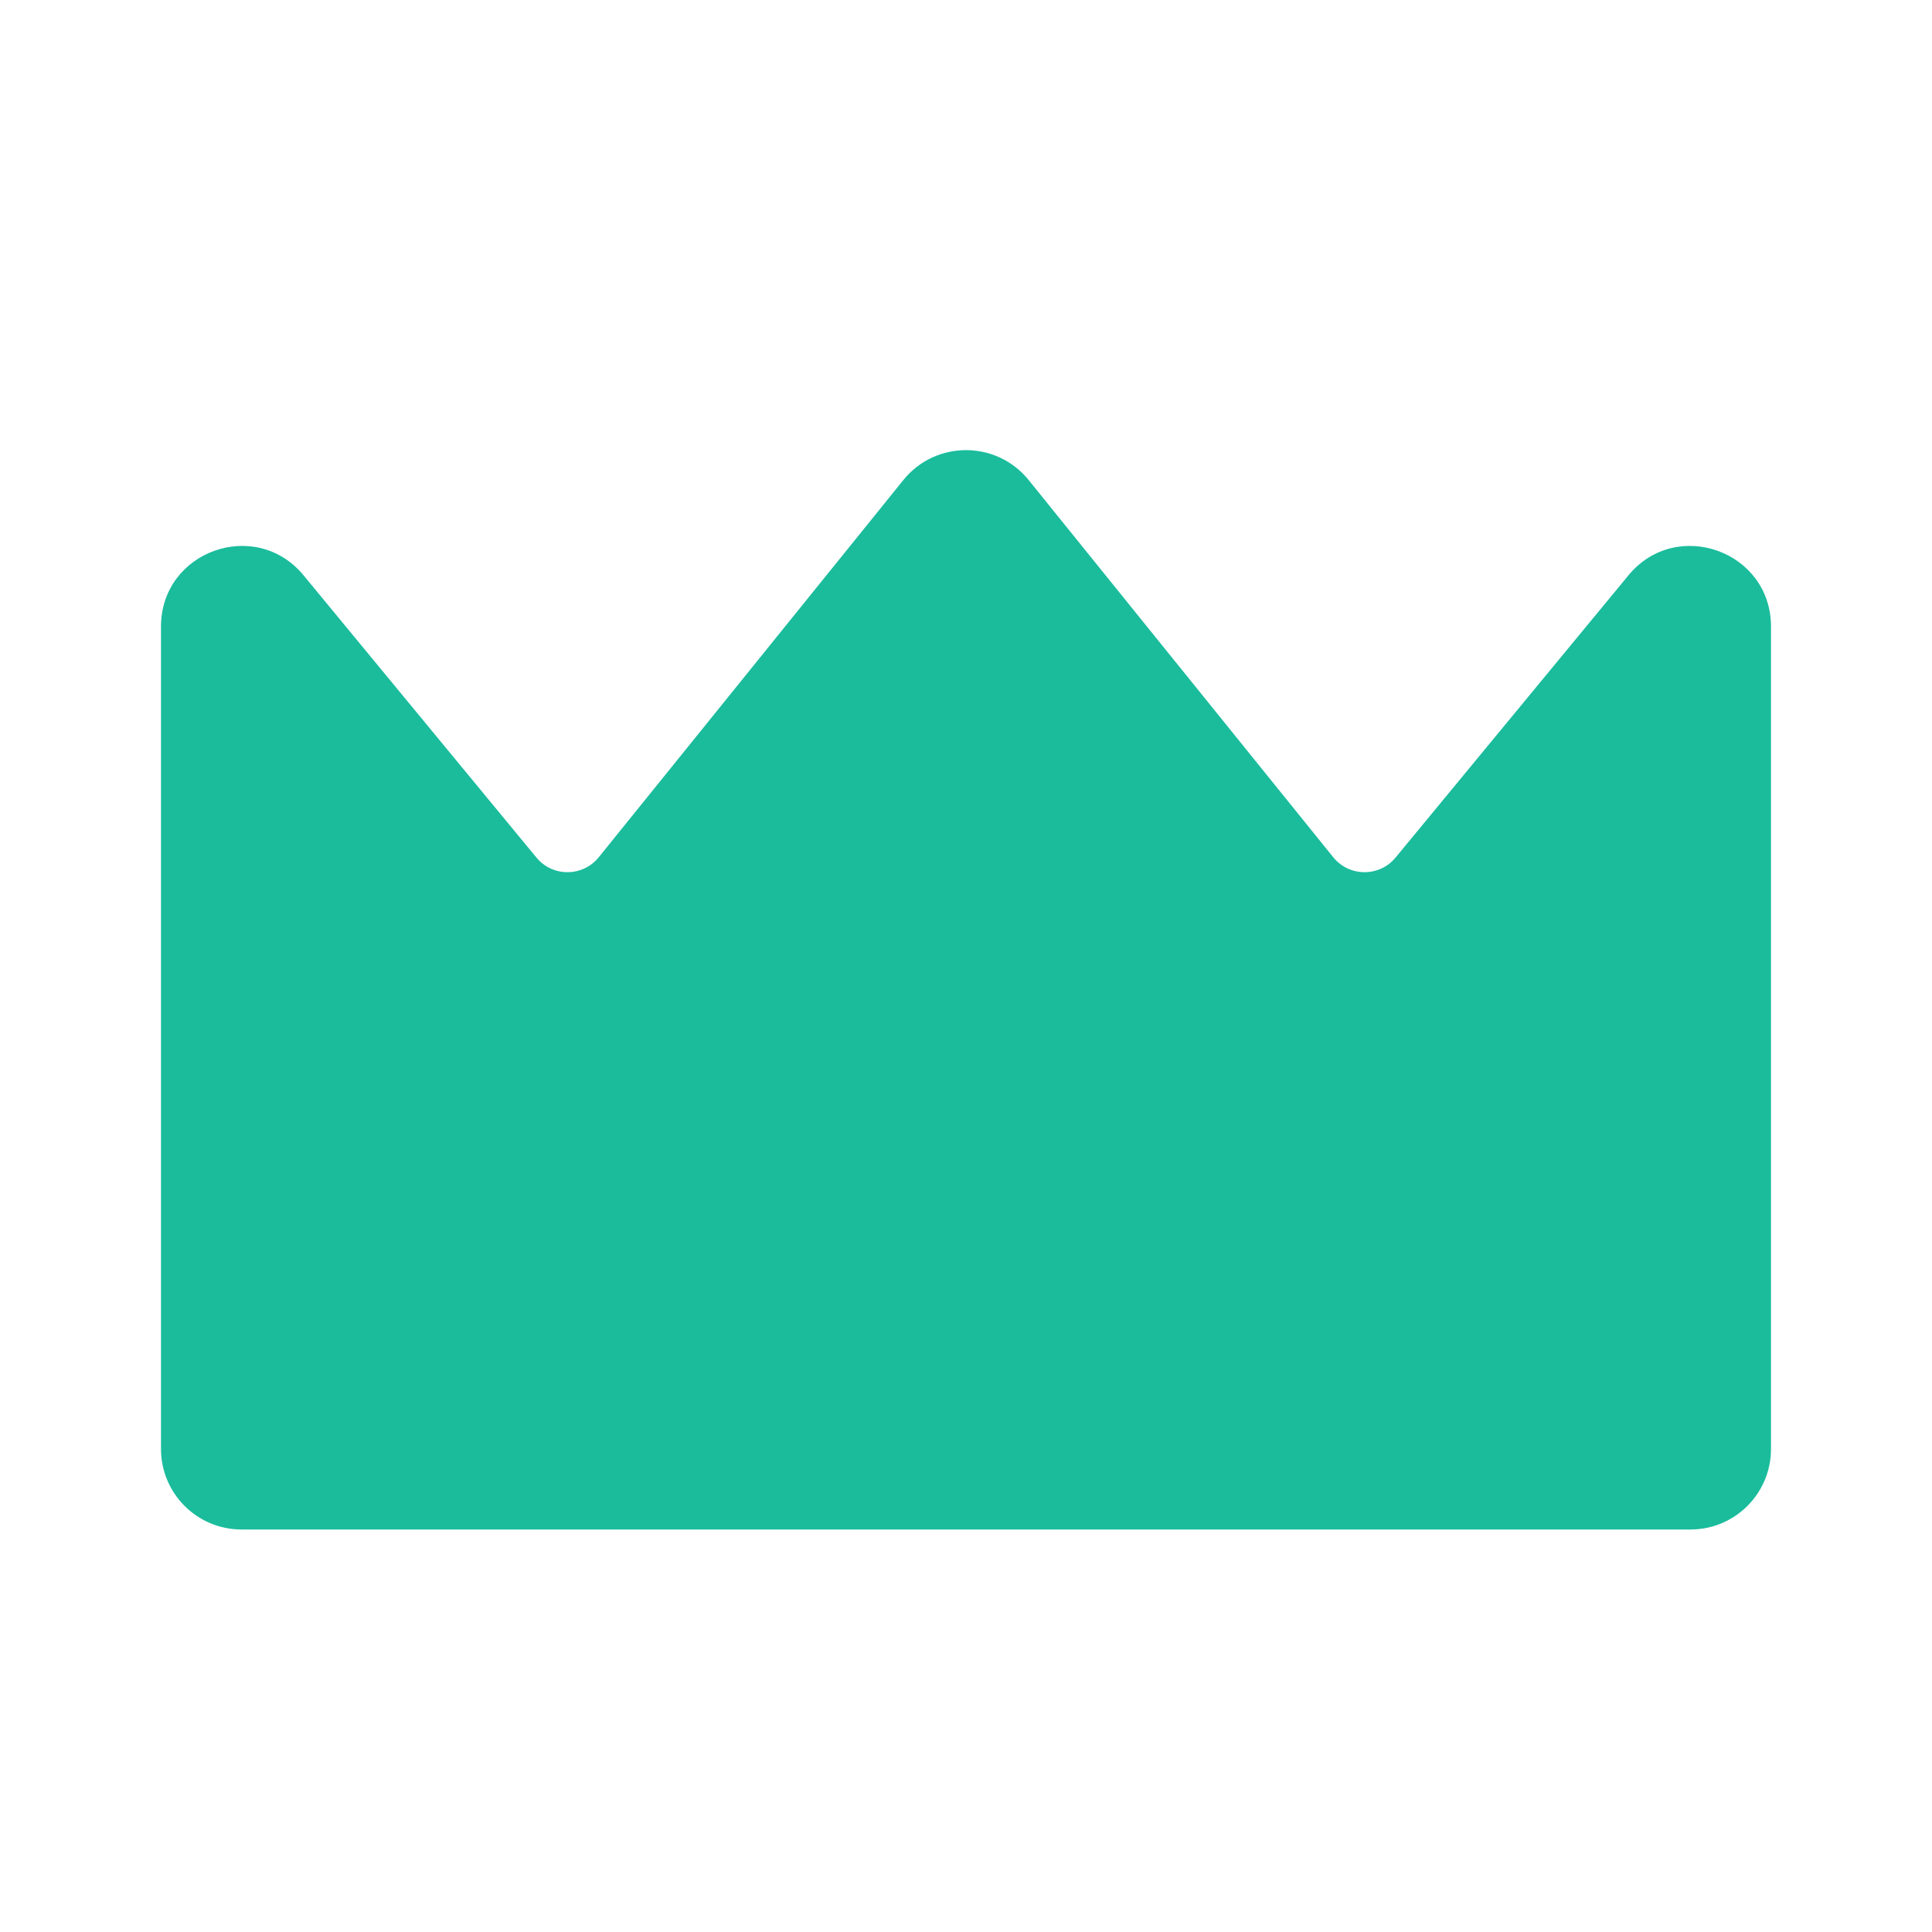 <svg width="24" height="24" viewBox="0 0 24 24" fill="none" xmlns="http://www.w3.org/2000/svg">
<path d="M21 19H3C2.448 19 2 18.552 2 18V12.292V7.784C2 6.846 3.175 6.424 3.771 7.147L6.663 10.652C6.864 10.897 7.239 10.895 7.438 10.649L11.222 5.963C11.622 5.468 12.378 5.468 12.778 5.963L16.562 10.649C16.761 10.895 17.136 10.897 17.337 10.652L20.229 7.147C20.825 6.424 22 6.846 22 7.784V12.292V18C22 18.552 21.552 19 21 19Z" fill="#1ABC9C"/>
</svg>
